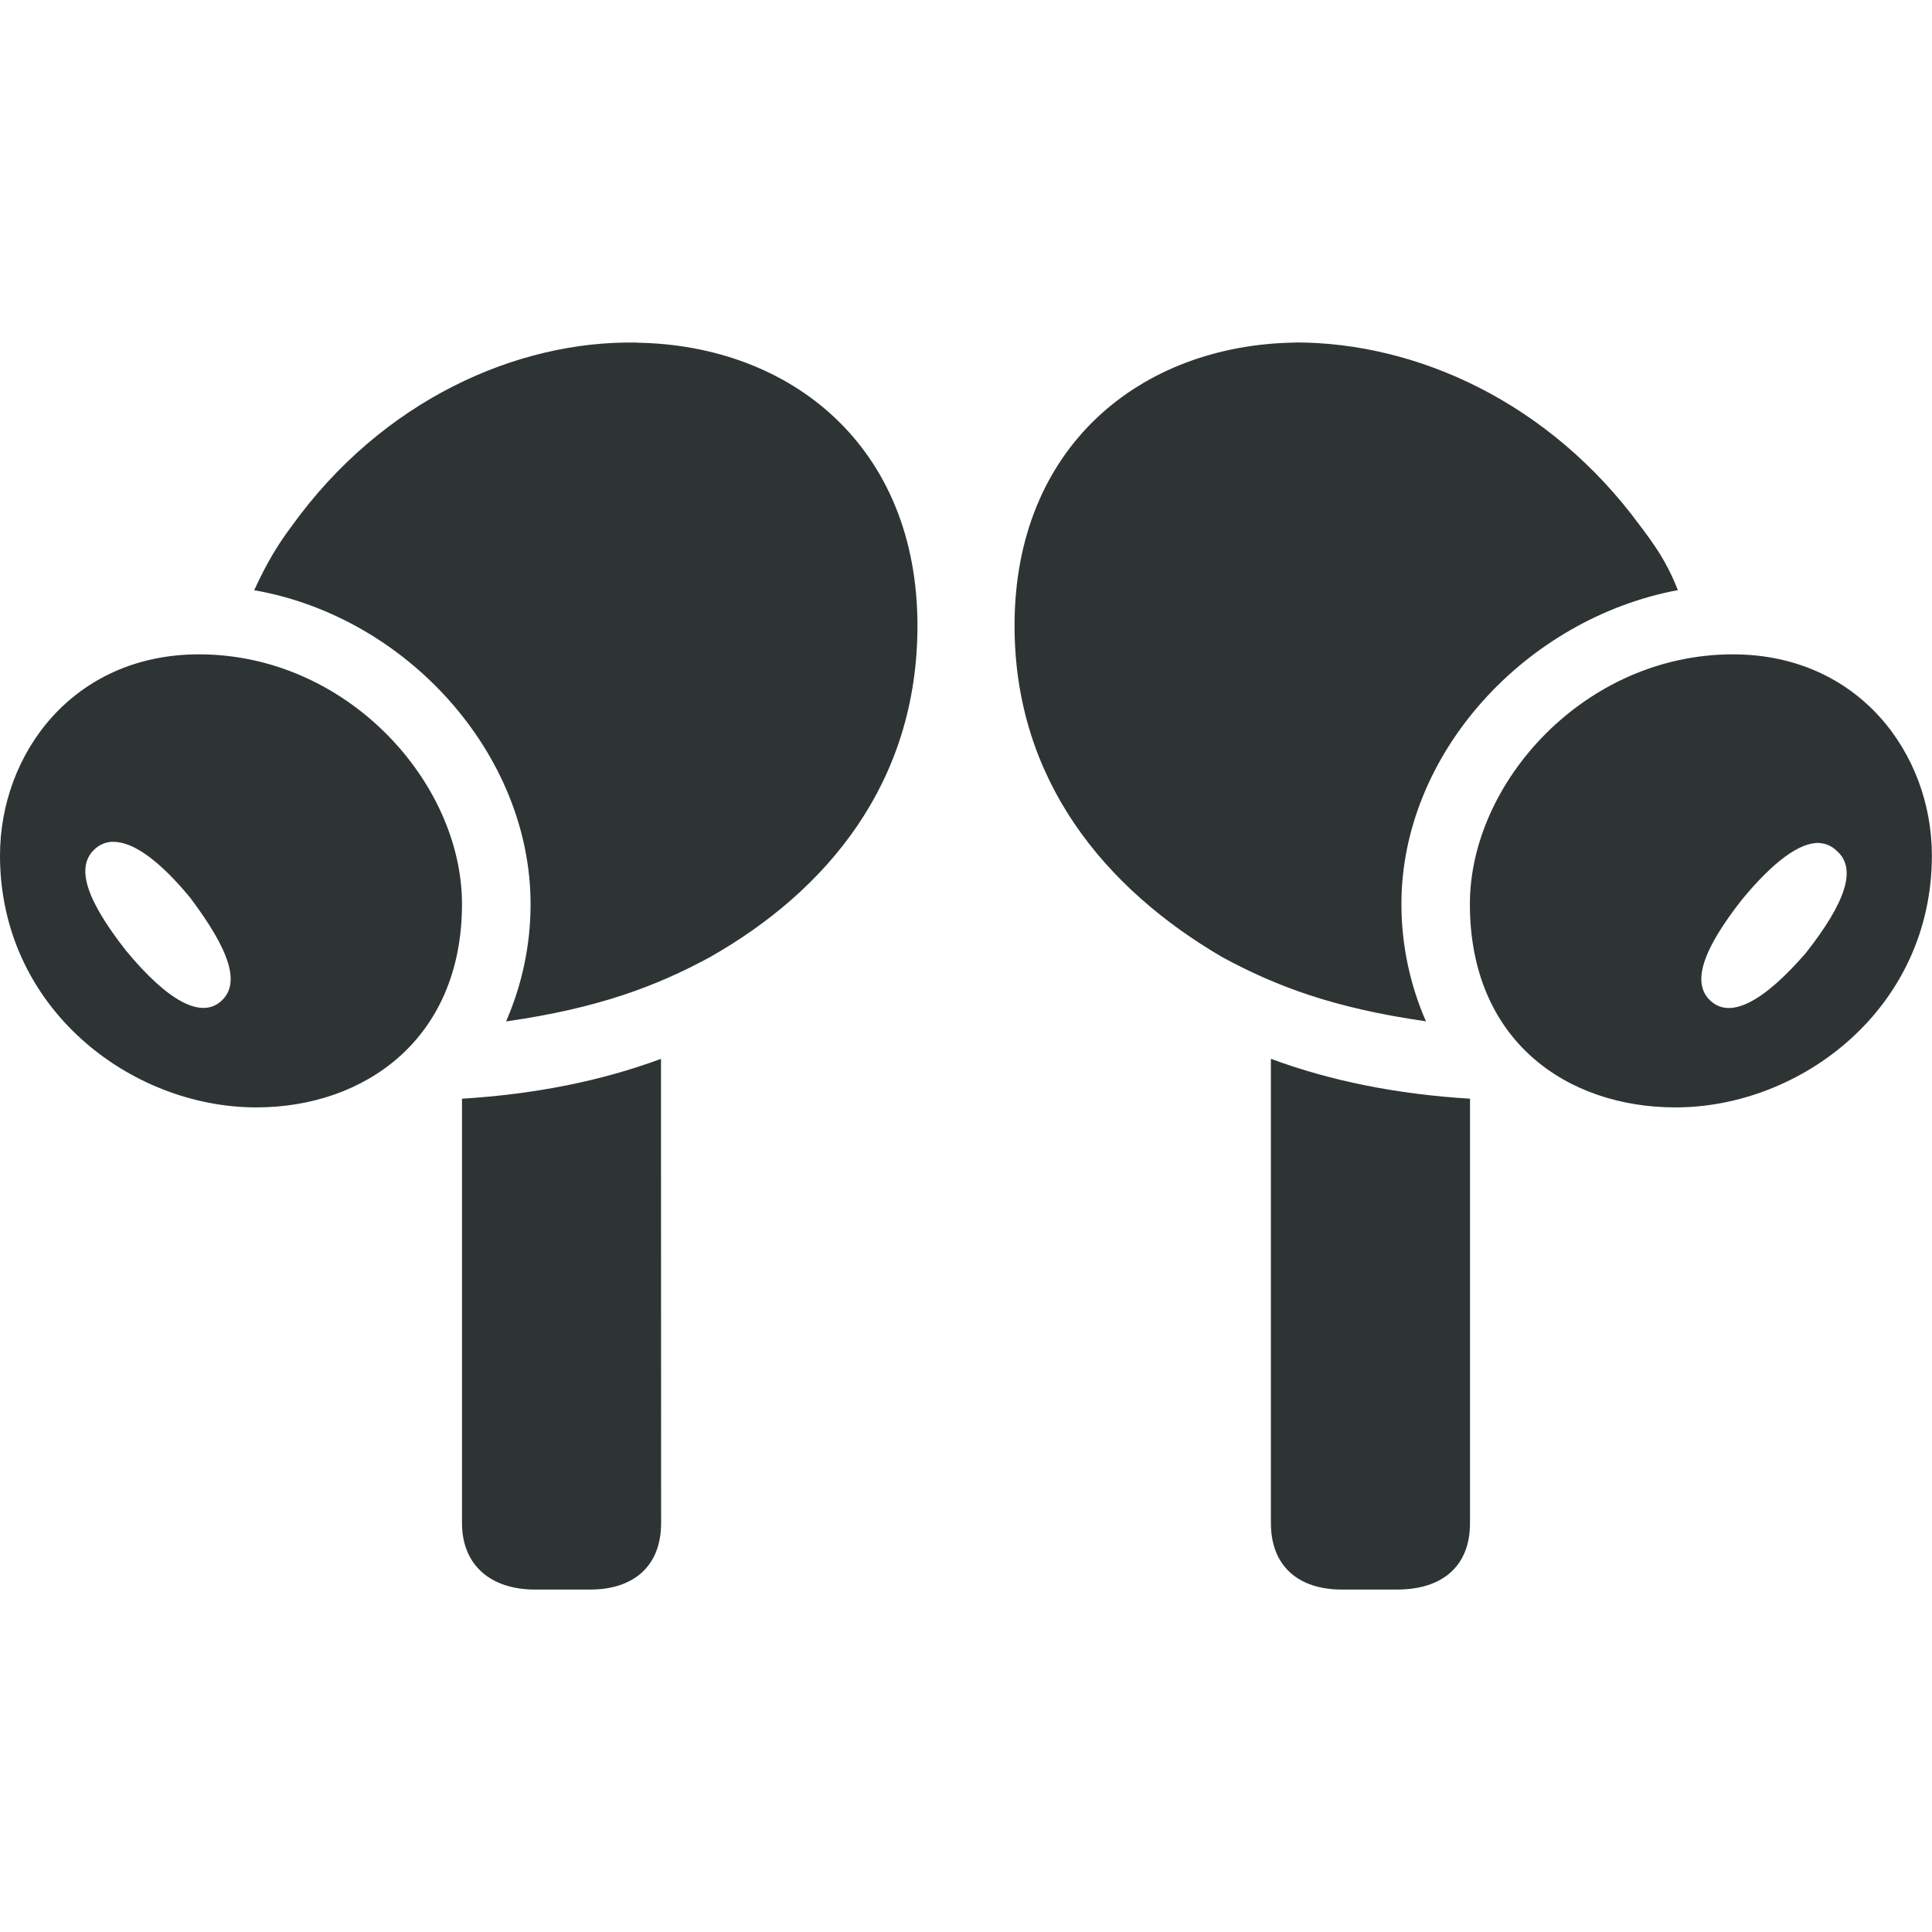 <?xml version="1.0" encoding="UTF-8"?>
<svg height="16px" viewBox="0 0 16 16" width="16px" xmlns="http://www.w3.org/2000/svg">
    <path d="m 5.271,2.837 c -0.989,-0.018 -2.105,0.476 -2.855,1.52 -0.11,0.146 -0.201,0.293 -0.311,0.531 1.263,0.22 2.289,1.355 2.289,2.6 0,0.348 -0.075,0.678 -0.203,0.971 0.769,-0.11 1.246,-0.293 1.686,-0.531 0.97,-0.549 1.721,-1.446 1.721,-2.746 0,-1.483 -1.045,-2.325 -2.326,-2.344 z m 5.457,0 c -1.281,0.018 -2.326,0.861 -2.326,2.344 0,1.281 0.75,2.179 1.721,2.746 0.439,0.238 0.917,0.421 1.686,0.531 -0.128,-0.293 -0.203,-0.623 -0.203,-0.971 0,-1.245 1.026,-2.362 2.289,-2.6 -0.092,-0.238 -0.201,-0.385 -0.311,-0.531 -0.751,-1.025 -1.849,-1.52 -2.855,-1.52 z m -9.08,2.582 c -1.043,0 -1.648,0.824 -1.648,1.666 0,1.263 1.08,2.086 2.123,2.086 0.897,0 1.703,-0.567 1.703,-1.684 0,-1.007 -0.951,-2.068 -2.178,-2.068 z m 12.703,0 c -1.227,0 -2.178,1.061 -2.178,2.068 0,1.135 0.806,1.684 1.703,1.684 1.043,0 2.123,-0.823 2.123,-2.086 0,-0.842 -0.605,-1.666 -1.648,-1.666 z m -13.42,1.553 c 0.163,-0.006 0.382,0.145 0.643,0.461 0.33,0.439 0.421,0.713 0.256,0.859 -0.165,0.146 -0.439,0.001 -0.787,-0.42 -0.33,-0.421 -0.421,-0.695 -0.256,-0.842 0.041,-0.037 0.09,-0.057 0.145,-0.059 z m 14.137,0.01 c 0.054,0.003 0.103,0.025 0.145,0.066 0.165,0.146 0.074,0.421 -0.256,0.842 -0.348,0.403 -0.622,0.549 -0.787,0.402 -0.165,-0.146 -0.074,-0.421 0.256,-0.842 0.261,-0.316 0.48,-0.477 0.643,-0.469 z m -9.594,1.787 c -0.494,0.183 -1.044,0.293 -1.648,0.33 v 3.514 c 0,0.348 0.237,0.551 0.604,0.551 h 0.459 c 0.348,0 0.586,-0.185 0.586,-0.551 z m 5.051,0 v 3.844 c 0,0.366 0.238,0.551 0.586,0.551 h 0.459 c 0.366,0 0.604,-0.185 0.604,-0.551 v -3.514 c -0.604,-0.037 -1.154,-0.147 -1.648,-0.33 z" fill="#2e3434"/>
</svg>
